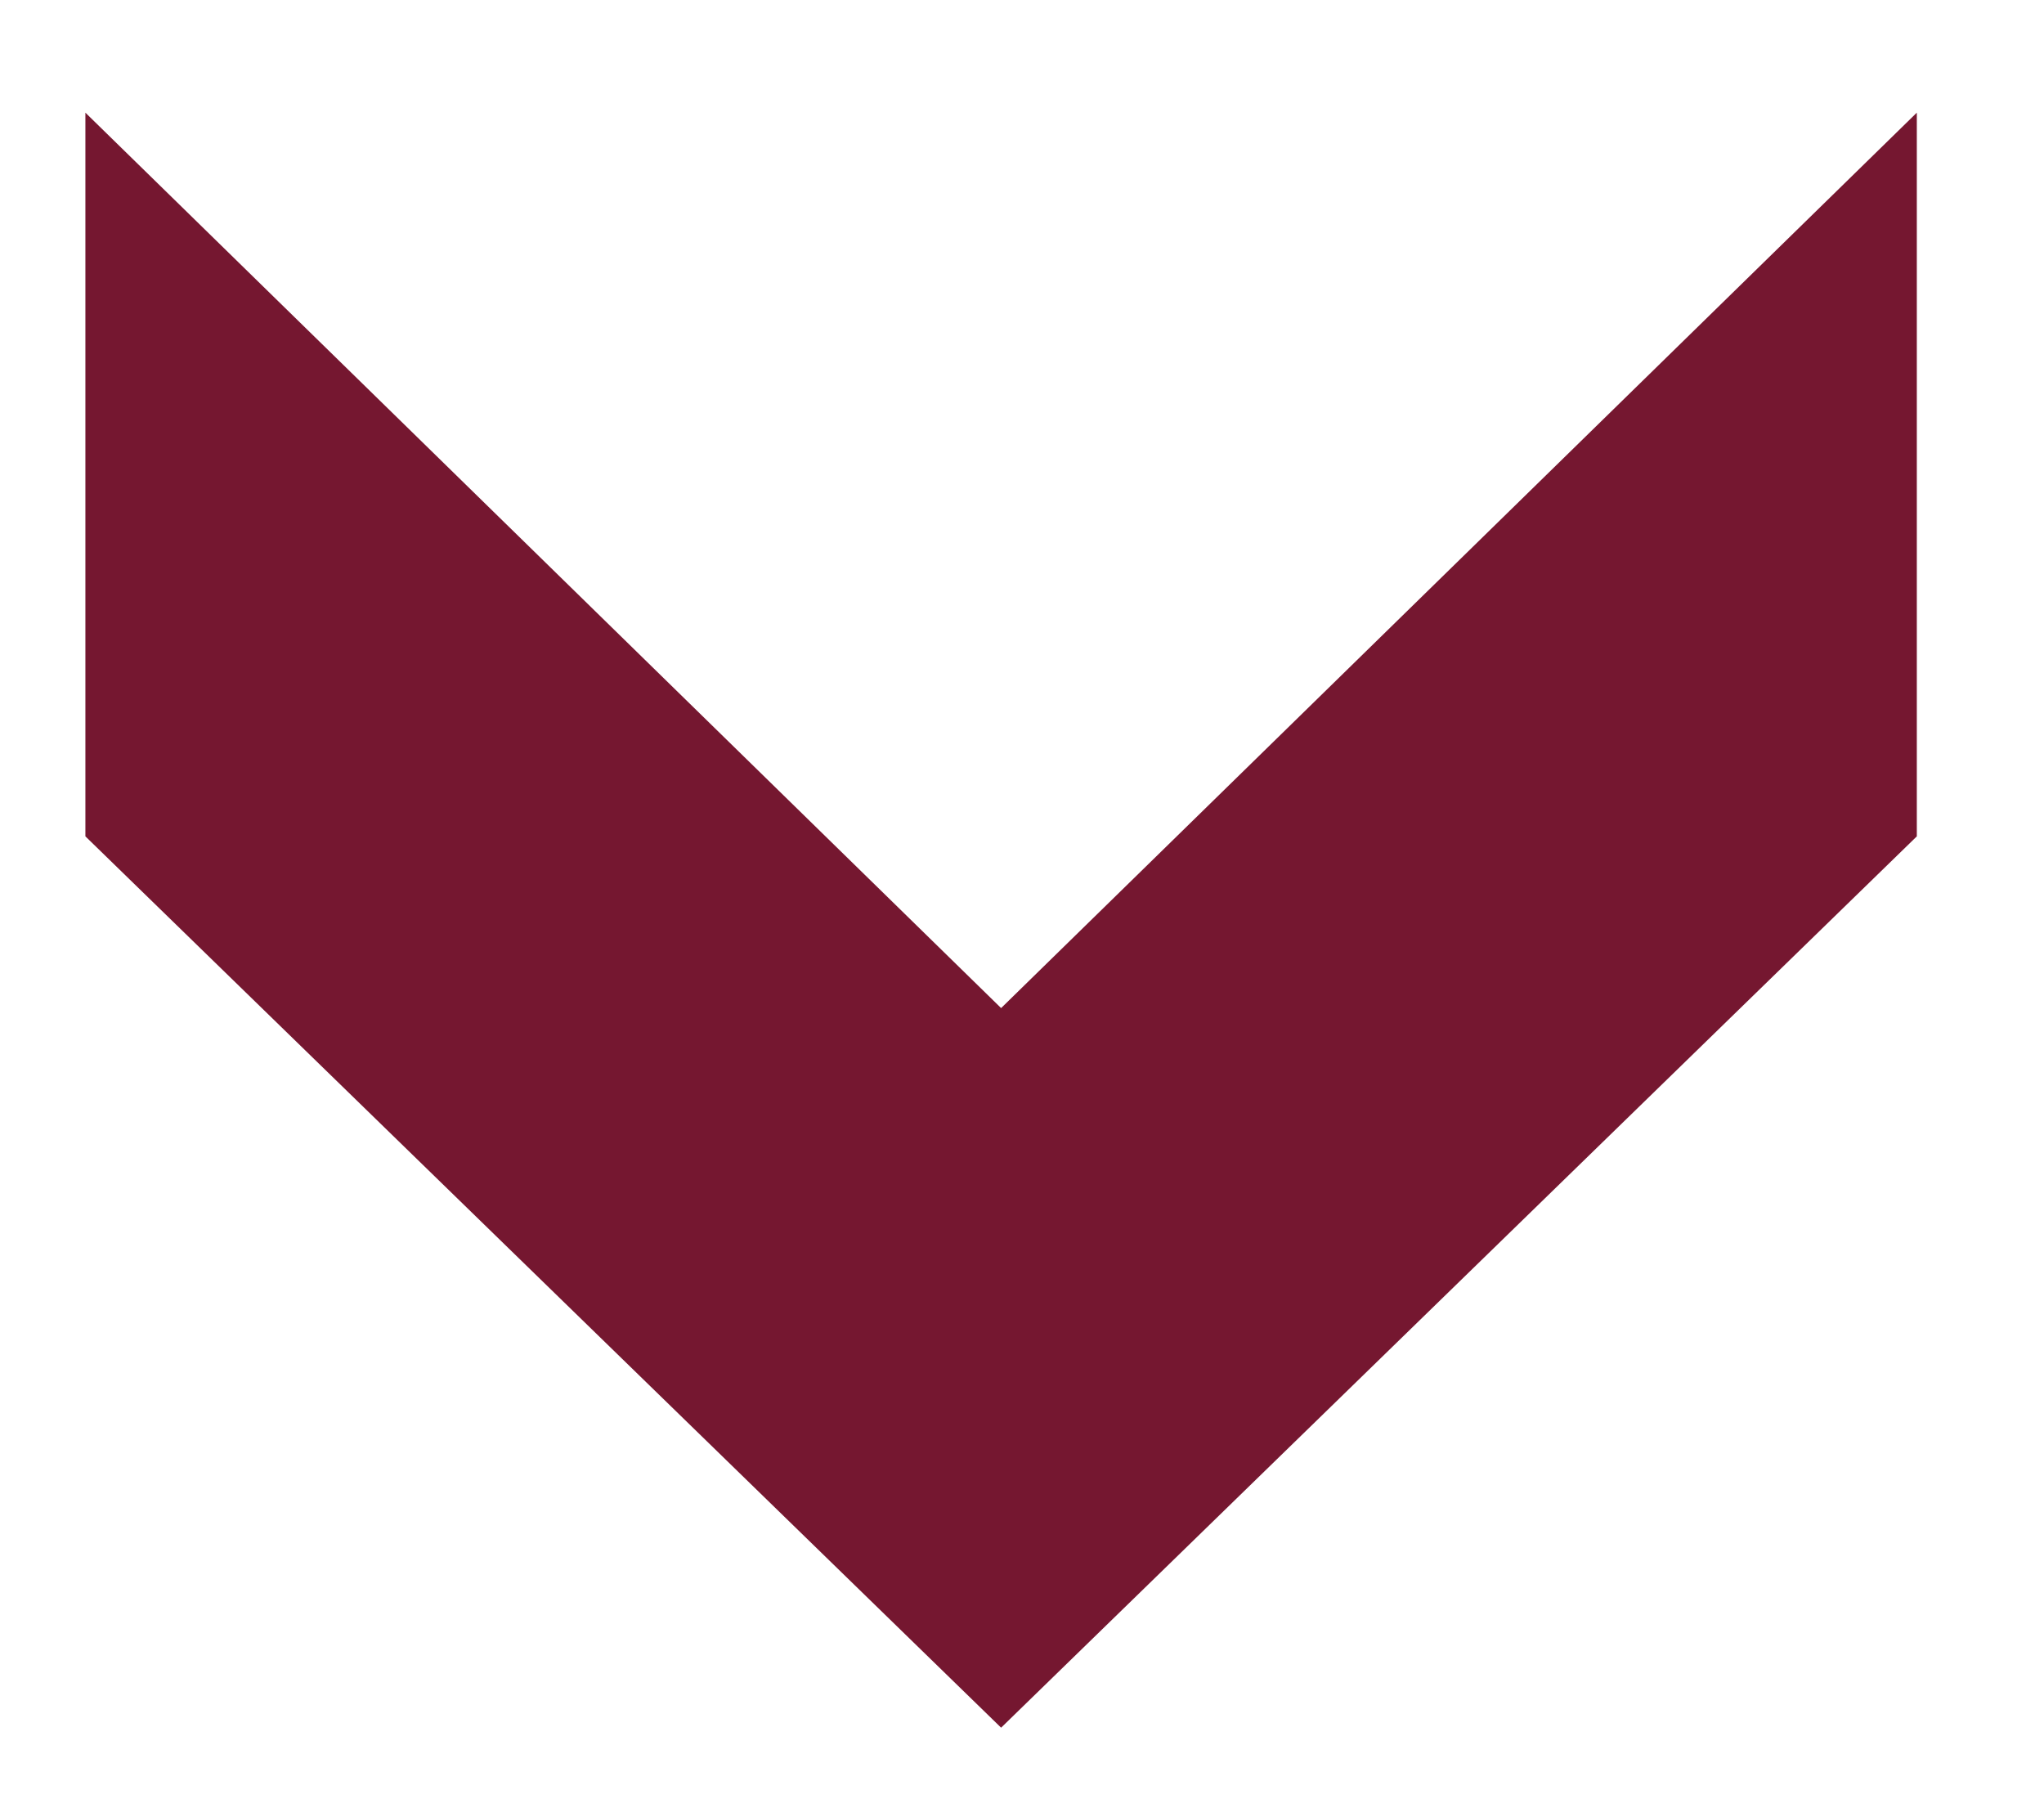 <svg width="9" height="8" viewBox="0 0 9 8" fill="none" xmlns="http://www.w3.org/2000/svg">
<path d="M8.44 0.496L8.44 3.682L4.408 7.606L0.376 3.682L0.376 0.496L4.408 4.438L8.44 0.496Z" fill="#751730"/>
</svg>
